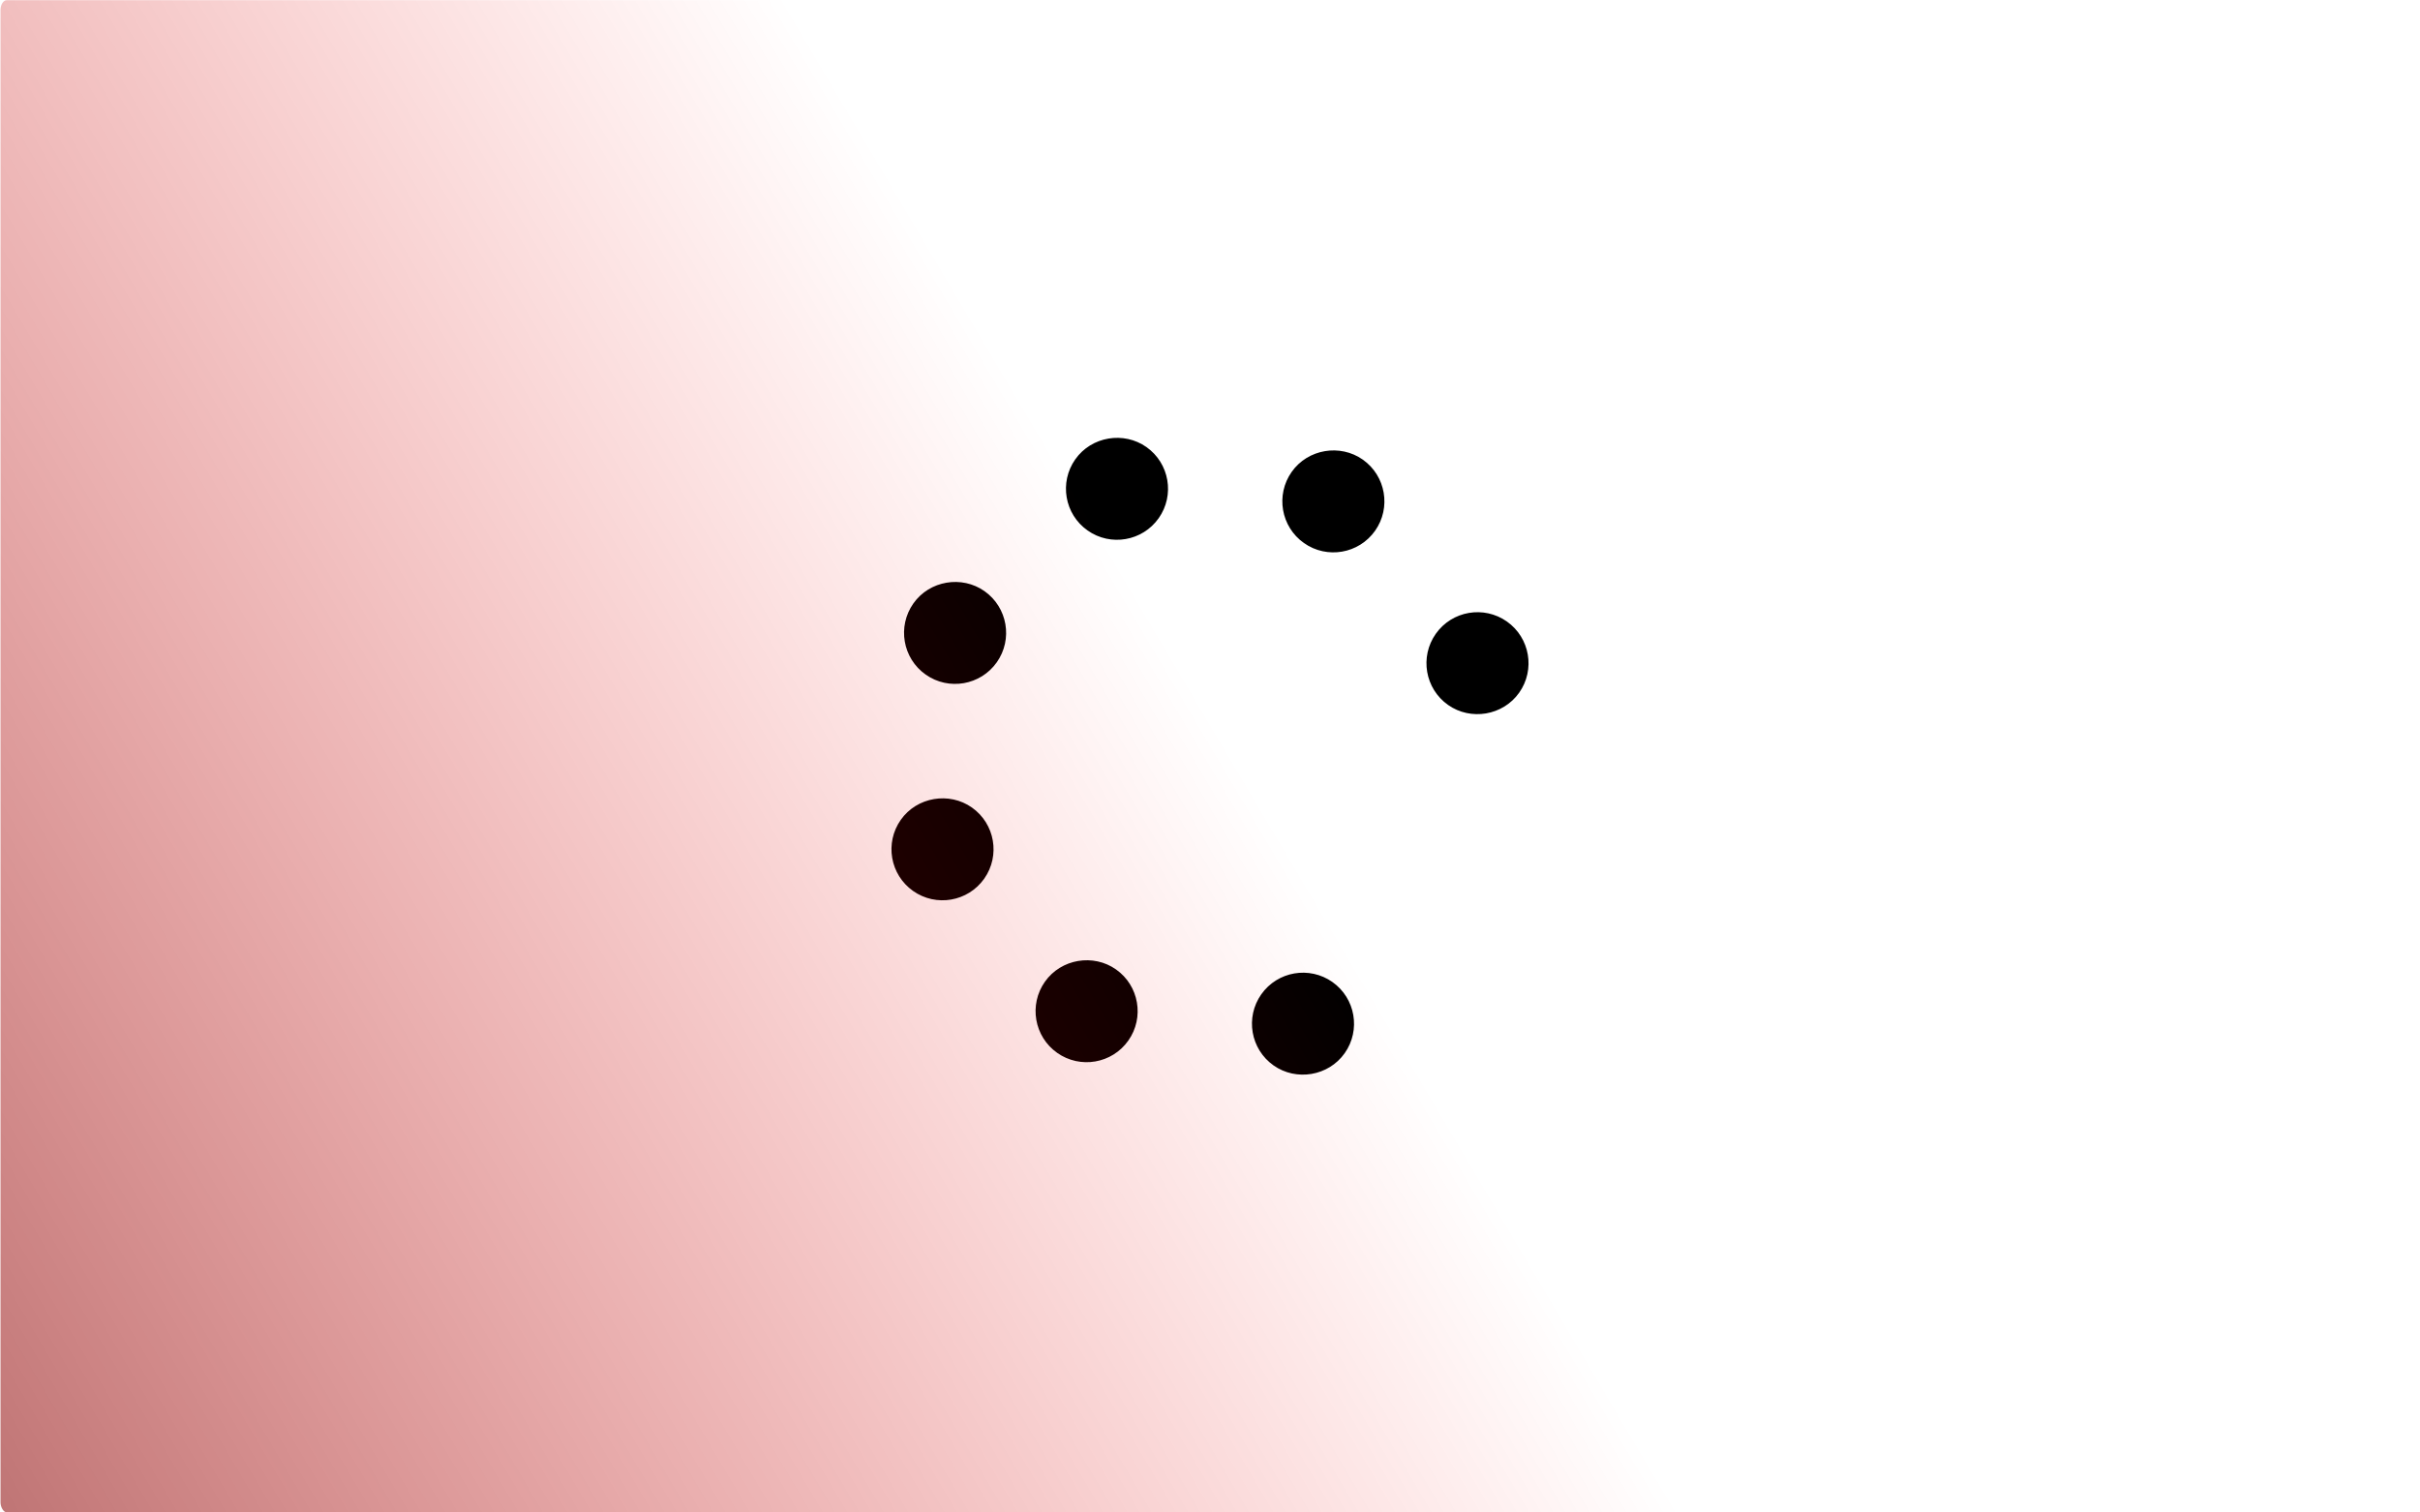 <?xml version="1.0" encoding="UTF-8" standalone="no"?>
<!-- Created with Inkscape (http://www.inkscape.org/) -->

<svg
   width="2560"
   height="1600"
   viewBox="0 0 677.333 423.333"
   version="1.1"
   id="svg5"
   inkscape:version="1.2.1 (9c6d41e410, 2022-07-14)"
   sodipodi:docname="grad_bg_02.svg"
   xmlns:inkscape="http://www.inkscape.org/namespaces/inkscape"
   xmlns:sodipodi="http://sodipodi.sourceforge.net/DTD/sodipodi-0.dtd"
   xmlns:xlink="http://www.w3.org/1999/xlink"
   xmlns="http://www.w3.org/2000/svg"
   xmlns:svg="http://www.w3.org/2000/svg">
  <sodipodi:namedview
     id="namedview7"
     pagecolor="#ffffff"
     bordercolor="#000000"
     borderopacity="0.25"
     inkscape:showpageshadow="2"
     inkscape:pageopacity="0.0"
     inkscape:pagecheckerboard="0"
     inkscape:deskcolor="#d1d1d1"
     inkscape:document-units="mm"
     showgrid="false"
     inkscape:zoom="0.15882281"
     inkscape:cx="31.481624"
     inkscape:cy="295.92726"
     inkscape:window-width="1920"
     inkscape:window-height="997"
     inkscape:window-x="0"
     inkscape:window-y="0"
     inkscape:window-maximized="1"
     inkscape:current-layer="layer1">
    <sodipodi:guide
       position="0,423.333"
       orientation="0,2560"
       id="guide1511"
       inkscape:locked="false" />
    <sodipodi:guide
       position="677.333,423.333"
       orientation="1600,0"
       id="guide1513"
       inkscape:locked="false" />
    <sodipodi:guide
       position="677.333,0"
       orientation="0,-2560"
       id="guide1515"
       inkscape:locked="false" />
    <sodipodi:guide
       position="0,0"
       orientation="-1600,0"
       id="guide1517"
       inkscape:locked="false" />
  </sodipodi:namedview>
  <defs
     id="defs2">
    <marker
       style="overflow:visible"
       id="Dot"
       refX="0"
       refY="0"
       orient="auto"
       inkscape:stockid="Dot"
       markerWidth="3"
       markerHeight="3"
       viewBox="0 0 5.667 5.667"
       inkscape:isstock="true"
       inkscape:collect="always"
       preserveAspectRatio="xMidYMid">
      <path
         transform="scale(0.5)"
         style="fill:context-stroke;fill-rule:evenodd;stroke:context-stroke;stroke-width:1pt"
         d="M 5,0 C 5,2.76 2.76,5 0,5 -2.76,5 -5,2.76 -5,0 c 0,-2.76 2.3,-5 5,-5 2.76,0 5,2.24 5,5 z"
         id="Dot1"
         sodipodi:nodetypes="sssss" />
    </marker>
    <pattern
       inkscape:collect="always"
       patternUnits="userSpaceOnUse"
       width="9"
       height="1"
       patternTransform="translate(0,0) scale(10,10)"
       id="Strips1_8white"
       inkscape:stockid="Stripes 1:8 white"
       inkscape:isstock="true">
      <rect
         style="fill:white;stroke:none"
         x="0"
         y="-0.5"
         width="1"
         height="2"
         id="rect48698" />
    </pattern>
    <linearGradient
       id="linearGradient63720"
       inkscape:swatch="solid">
      <stop
         style="stop-color:#000000;stop-opacity:1;"
         offset="0"
         id="stop63718" />
    </linearGradient>
    <linearGradient
       id="linearGradient62224"
       inkscape:swatch="solid">
      <stop
         style="stop-color:#000000;stop-opacity:1;"
         offset="0"
         id="stop62222" />
    </linearGradient>
    <linearGradient
       inkscape:collect="always"
       id="linearGradient18490">
      <stop
         style="stop-color:#8a0000;stop-opacity:1;"
         offset="0"
         id="stop18486" />
      <stop
         style="stop-color:#ff0000;stop-opacity:0;"
         offset="1"
         id="stop18488" />
    </linearGradient>
    <inkscape:path-effect
       effect="powerclip"
       id="path-effect2122"
       is_visible="true"
       lpeversion="1"
       inverse="true"
       flatten="false"
       hide_clip="false"
       message="Utilice la regla de relleno parimpar en el diálogo &lt;b&gt;Relleno y borde&lt;/b&gt; si el resultado no está aplanada después de convertir el recorte en trayectos." />
    <clipPath
       clipPathUnits="userSpaceOnUse"
       id="clipPath2118">
      <circle
         style="display:none;opacity:1;fill:#ff0066;fill-opacity:0.722;stroke:none;stroke-width:4.763;stroke-linecap:round;stroke-linejoin:round;paint-order:markers stroke fill"
         id="circle2120"
         cx="338.667"
         cy="141.818"
         r="266.196" />
    </clipPath>
    <linearGradient
       inkscape:collect="always"
       xlink:href="#linearGradient18490"
       id="linearGradient24938"
       gradientUnits="userSpaceOnUse"
       gradientTransform="translate(4.7916665e-6,-7.2639974e-5)"
       x1="0.621"
       y1="422.061"
       x2="348.292"
       y2="216.455" />
    <filter
       inkscape:label="Torn Edges"
       inkscape:menu="Distort"
       inkscape:menu-tooltip="Displace the outside of shapes and pictures without altering their content"
       style="color-interpolation-filters:sRGB;"
       id="filter66539"
       x="-0.002"
       y="-0.002"
       width="1.004"
       height="1.004">
      <feSpecularLighting
         in="SourceAlpha"
         surfaceScale="1"
         specularConstant="2"
         specularExponent="18.5"
         id="feSpecularLighting66531">
        <feDistantLight
           elevation="30"
           azimuth="225"
           id="feDistantLight66529" />
      </feSpecularLighting>
      <feComposite
         result="result0"
         operator="atop"
         in2="SourceGraphic"
         id="feComposite66533" />
      <feMorphology
         radius="2"
         result="result1"
         in="SourceAlpha"
         operator="dilate"
         id="feMorphology66535" />
      <feComposite
         in="result0"
         in2="result1"
         id="feComposite66537"
         result="fbSourceGraphic" />
      <feColorMatrix
         result="fbSourceGraphicAlpha"
         in="fbSourceGraphic"
         values="0 0 0 -1 0 0 0 0 -1 0 0 0 0 -1 0 0 0 0 1 0"
         id="feColorMatrix68022" />
      <feTurbulence
         id="feTurbulence68024"
         baseFrequency="0.05"
         numOctaves="5"
         type="fractalNoise"
         result="result91"
         in="fbSourceGraphic" />
      <feDisplacementMap
         in2="result91"
         id="feDisplacementMap68026"
         scale="25"
         result="result5"
         xChannelSelector="R"
         in="fbSourceGraphic" />
      <feComposite
         in2="result5"
         id="feComposite68028"
         in="fbSourceGraphic"
         operator="atop" />
    </filter>
  </defs>
  <g
     inkscape:label="Capa 1"
     inkscape:groupmode="layer"
     id="layer1"
     sodipodi:insensitive="true">
    <path
       sodipodi:type="star"
       style="opacity:0.09;mix-blend-mode:multiply;fill:url(#Strips1_8white);fill-opacity:1;fill-rule:nonzero;stroke:#ffffff;stroke-width:9.525;stroke-linecap:round;stroke-linejoin:round;stroke-miterlimit:3;stroke-dasharray:none;stroke-dashoffset:0;stroke-opacity:1;marker-mid:url(#Dot);paint-order:stroke markers fill"
       id="path148570"
       inkscape:flatsided="false"
       sodipodi:sides="8"
       sodipodi:cx="183.4612"
       sodipodi:cy="145.73967"
       sodipodi:r1="79.264725"
       sodipodi:r2="368.14505"
       sodipodi:arg1="0.45077887"
       sodipodi:arg2="0.84347795"
       inkscape:rounded="0.078478772"
       inkscape:randomized="0"
       d="m 254.808,180.273 c -10.136,20.942 190.801,224.987 173.421,240.457 -17.379,15.469 -196.761,-207.762 -218.737,-200.121 -21.976,7.641 -24.174,294.007 -47.401,292.656 -23.227,-1.351 7.779,-286.041 -13.163,-296.177 C 127.986,206.95 -76.059,407.887 -91.528,390.508 -106.998,373.129 116.234,193.747 108.593,171.771 100.952,149.795 -185.414,147.597 -184.063,124.37 c 1.351,-23.227 286.041,7.779 296.177,-13.163 C 122.251,90.264 -78.686,-113.781 -61.307,-129.25 -43.928,-144.719 135.454,78.512 157.43,70.871 c 21.976,-7.641 24.174,-294.007 47.401,-292.656 23.227,1.351 -7.779,286.041 13.163,296.177 20.942,10.136 224.987,-190.801 240.457,-173.421 15.469,17.379 -207.762,196.761 -200.121,218.737 7.641,21.976 294.007,24.174 292.656,47.401 -1.351,23.227 -286.041,-7.779 -296.177,13.163 z"
       inkscape:transform-center-x="-12.717446"
       inkscape:transform-center-y="-6.8828693"
       transform="translate(155.205,65.927)" />
    <rect
       style="opacity:0.54;mix-blend-mode:difference;fill:url(#linearGradient24938);fill-opacity:1;stroke:none;stroke-width:0.265;stroke-linecap:round;stroke-linejoin:round;stroke-dasharray:none;paint-order:markers stroke fill"
       id="rect24716"
       width="677.044"
       height="423.215"
       x="0.145"
       y="0.059"
       rx="1.728"
       ry="2.774" />
  </g>
</svg>
